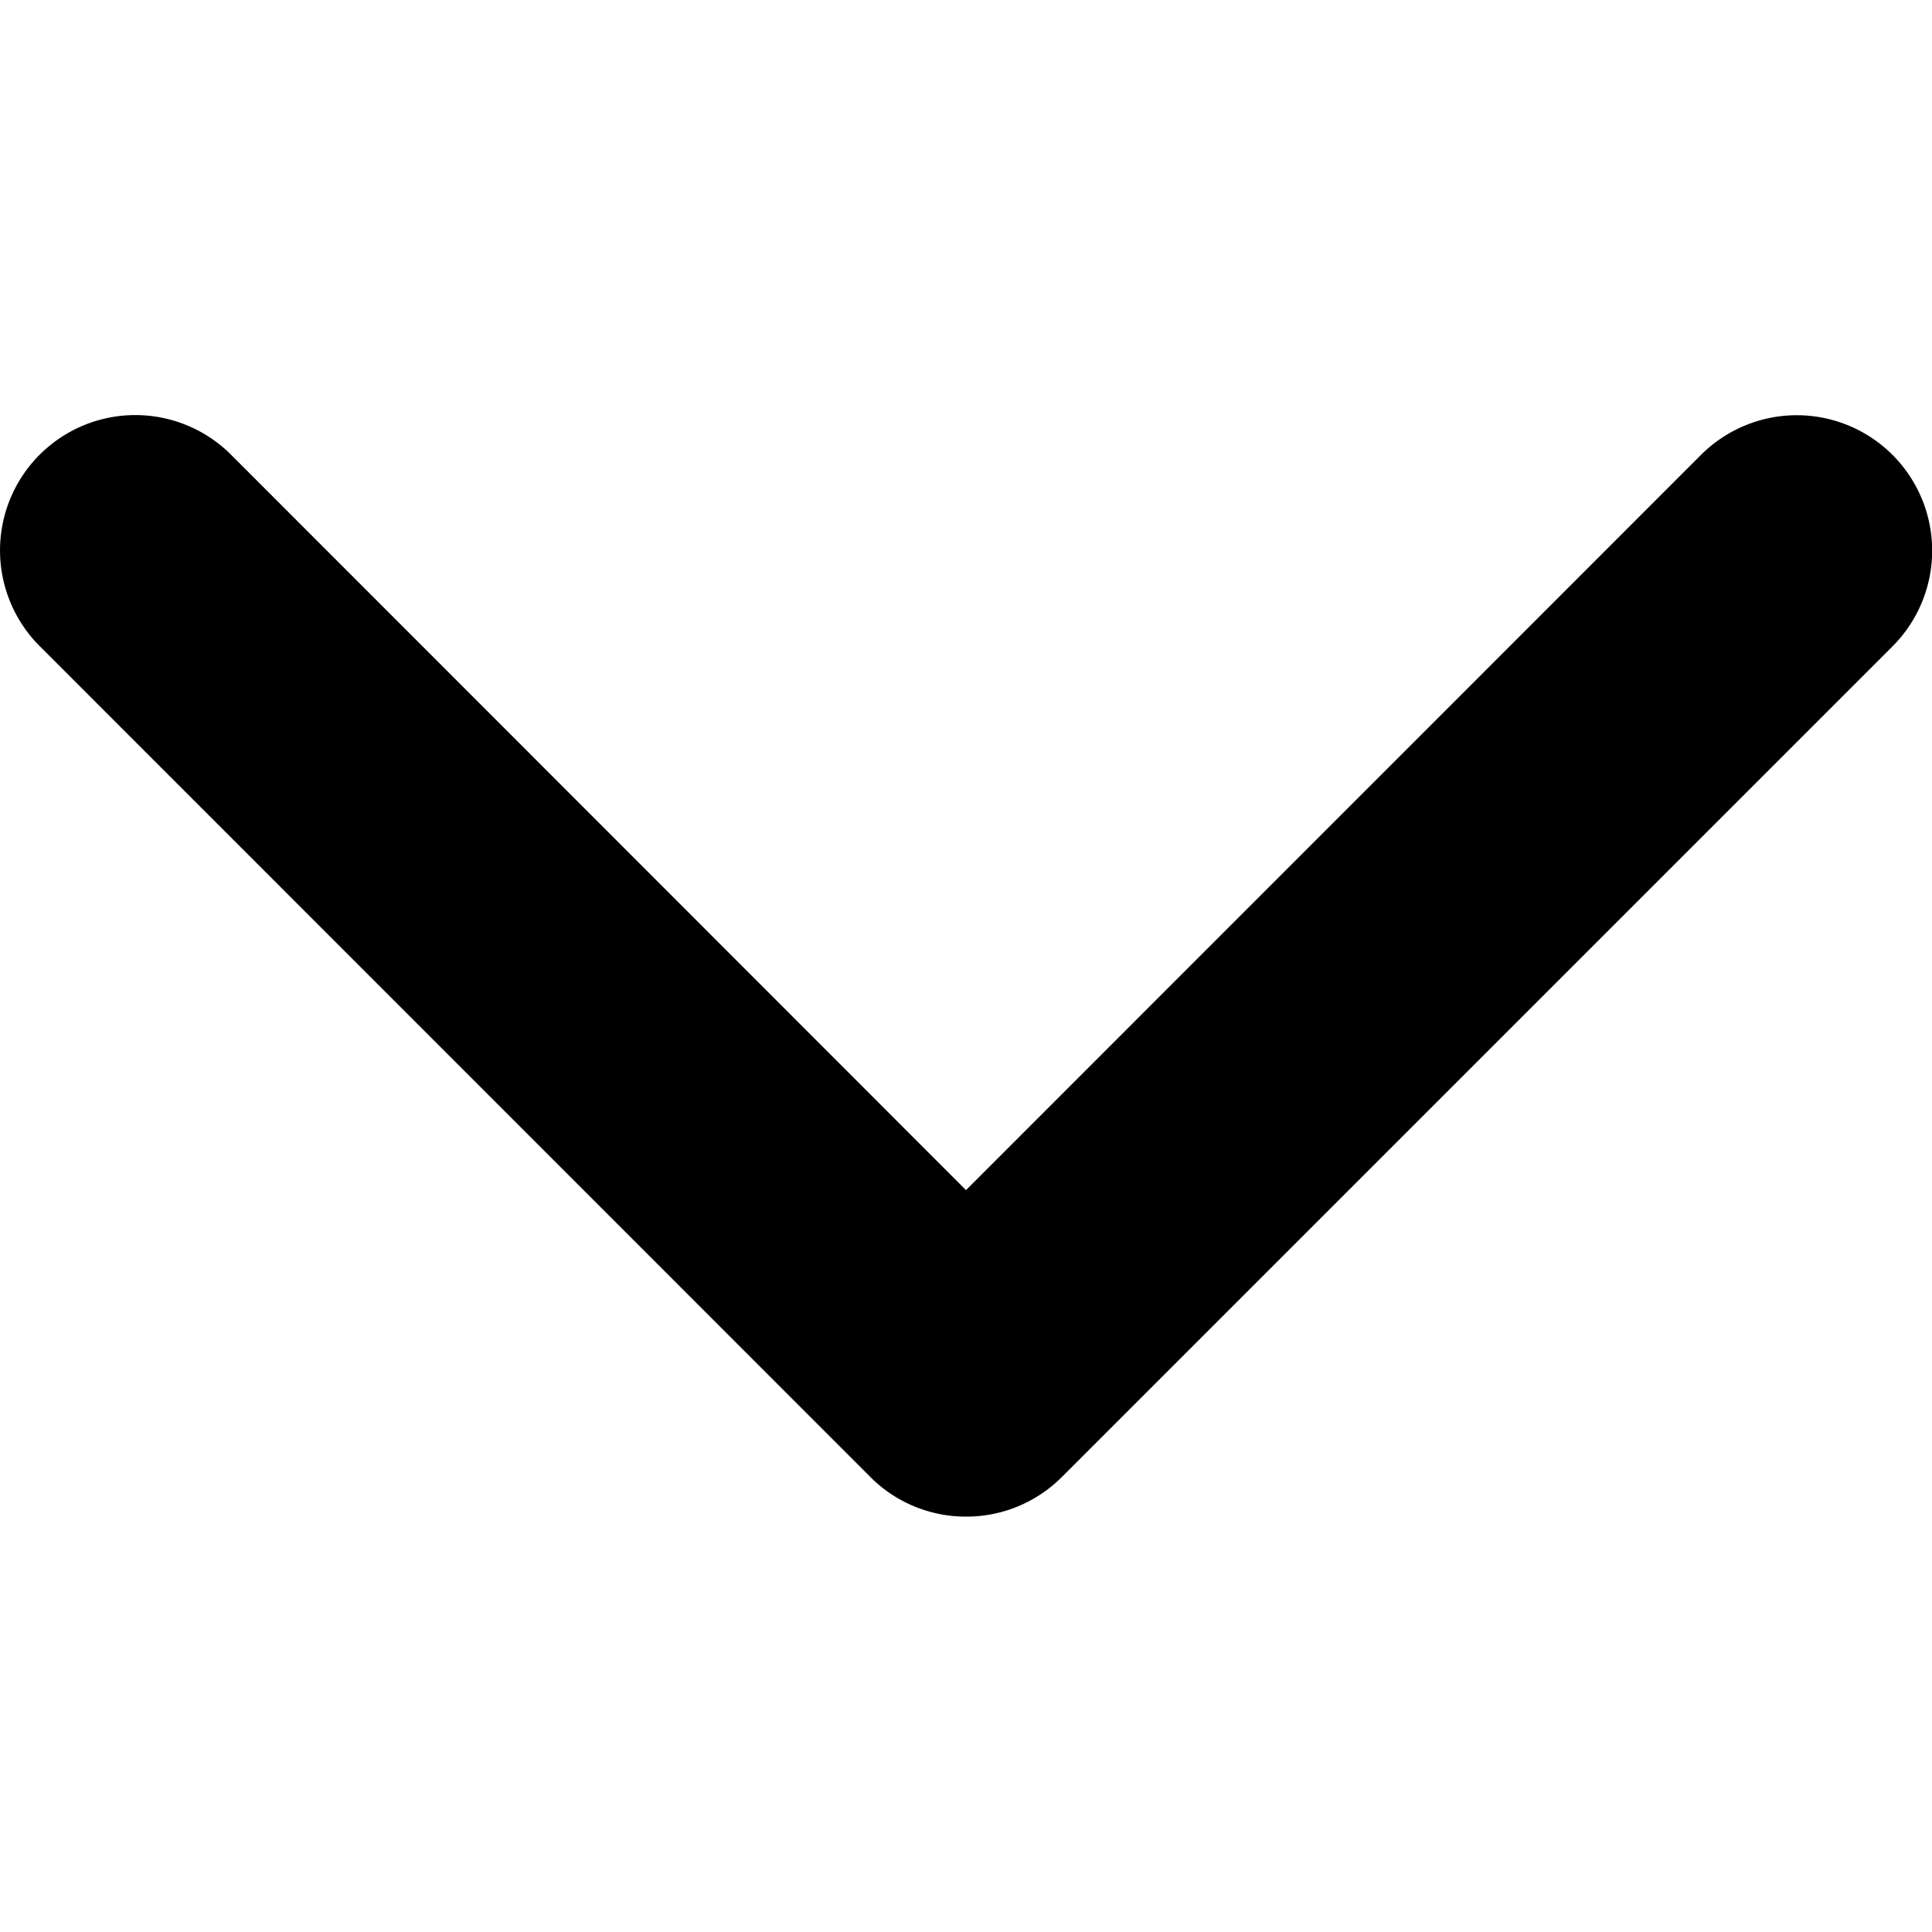 <svg width="9" height="9" fill="none" xmlns="http://www.w3.org/2000/svg"><g clip-path="url(#a)"><path d="M4.5 7.065a.628.628 0 0 1-.445-.184L.185 3.01a.63.63 0 1 1 .891-.892L4.5 5.544l3.424-3.425a.63.63 0 0 1 .892.892l-3.87 3.87a.628.628 0 0 1-.446.184Z" fill="#000"/></g><defs><clipPath id="a"><path fill="#fff" d="M0 0h9v9H0z"/></clipPath></defs></svg>